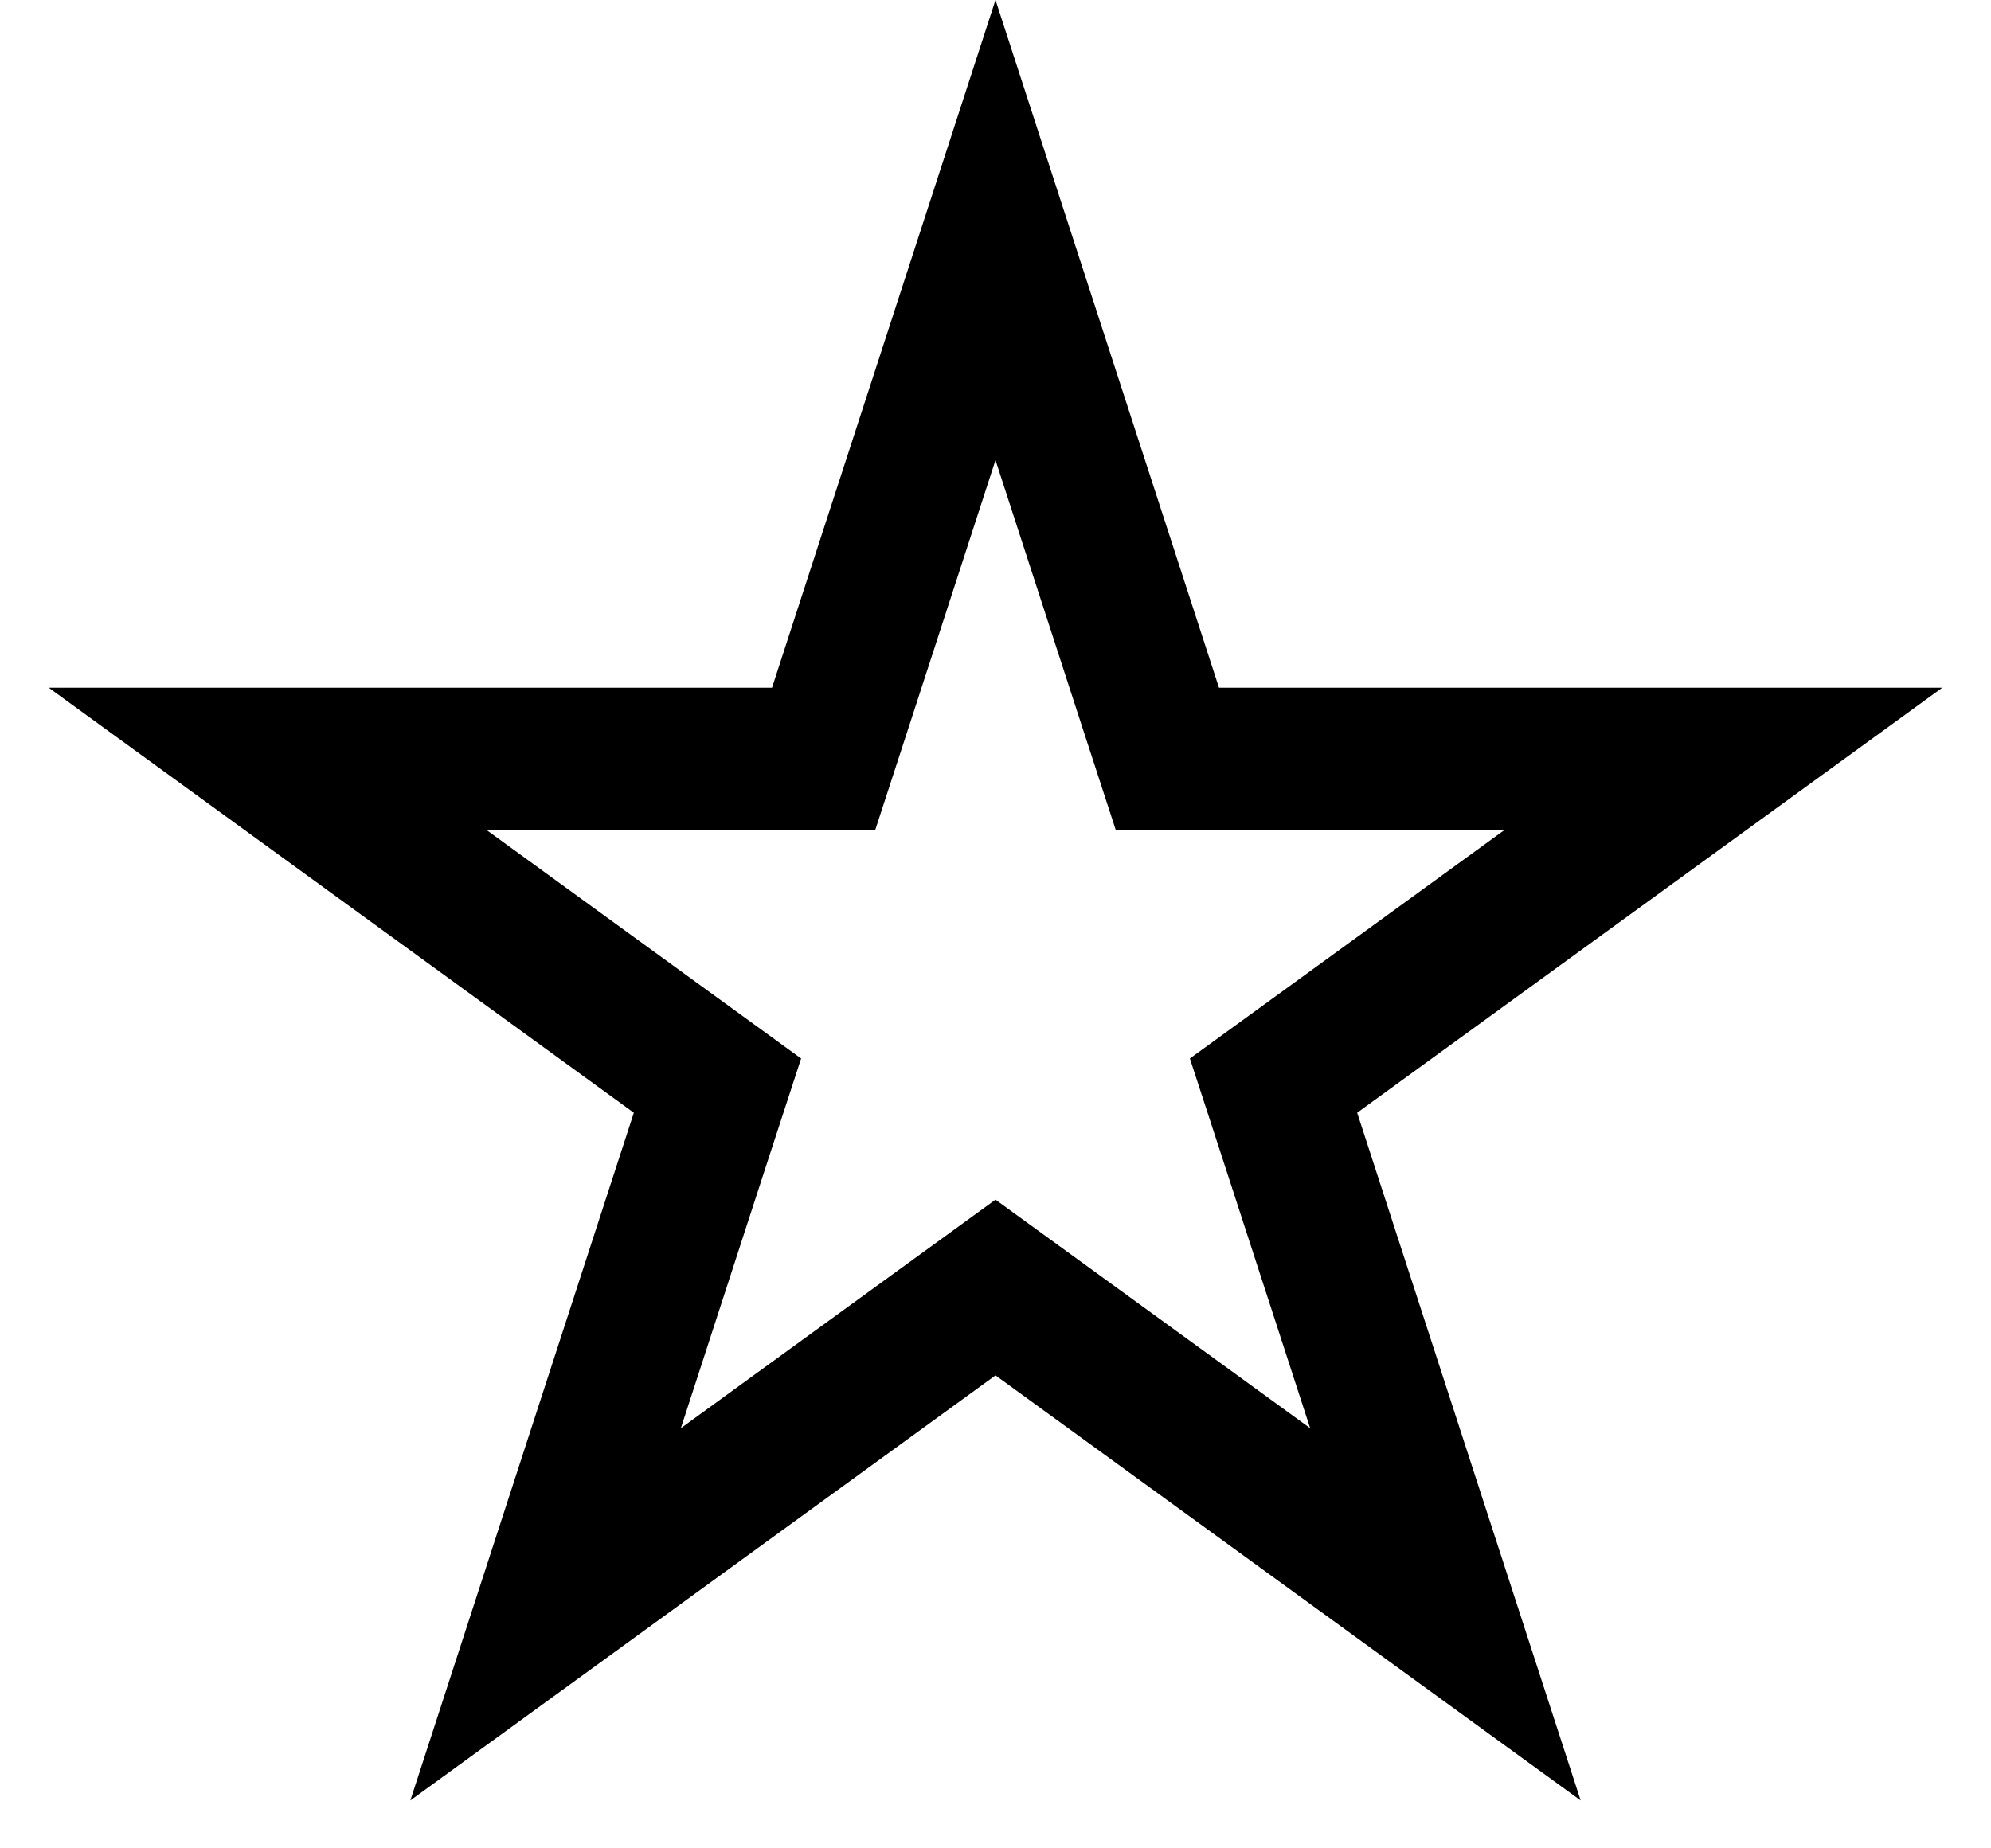 <svg width="28" height="26" viewBox="0 0 28 26" fill="none" xmlns="http://www.w3.org/2000/svg">
<path d="M14 3.236L16.192 9.983L16.417 10.674H17.143H24.237L18.498 14.844L17.91 15.271L18.135 15.961L20.327 22.708L14.588 18.538L14 18.111L13.412 18.538L7.673 22.708L9.865 15.961L10.09 15.271L9.502 14.844L3.763 10.674H10.857H11.583L11.808 9.983L14 3.236Z" stroke="black" stroke-width="2"/>
</svg>
